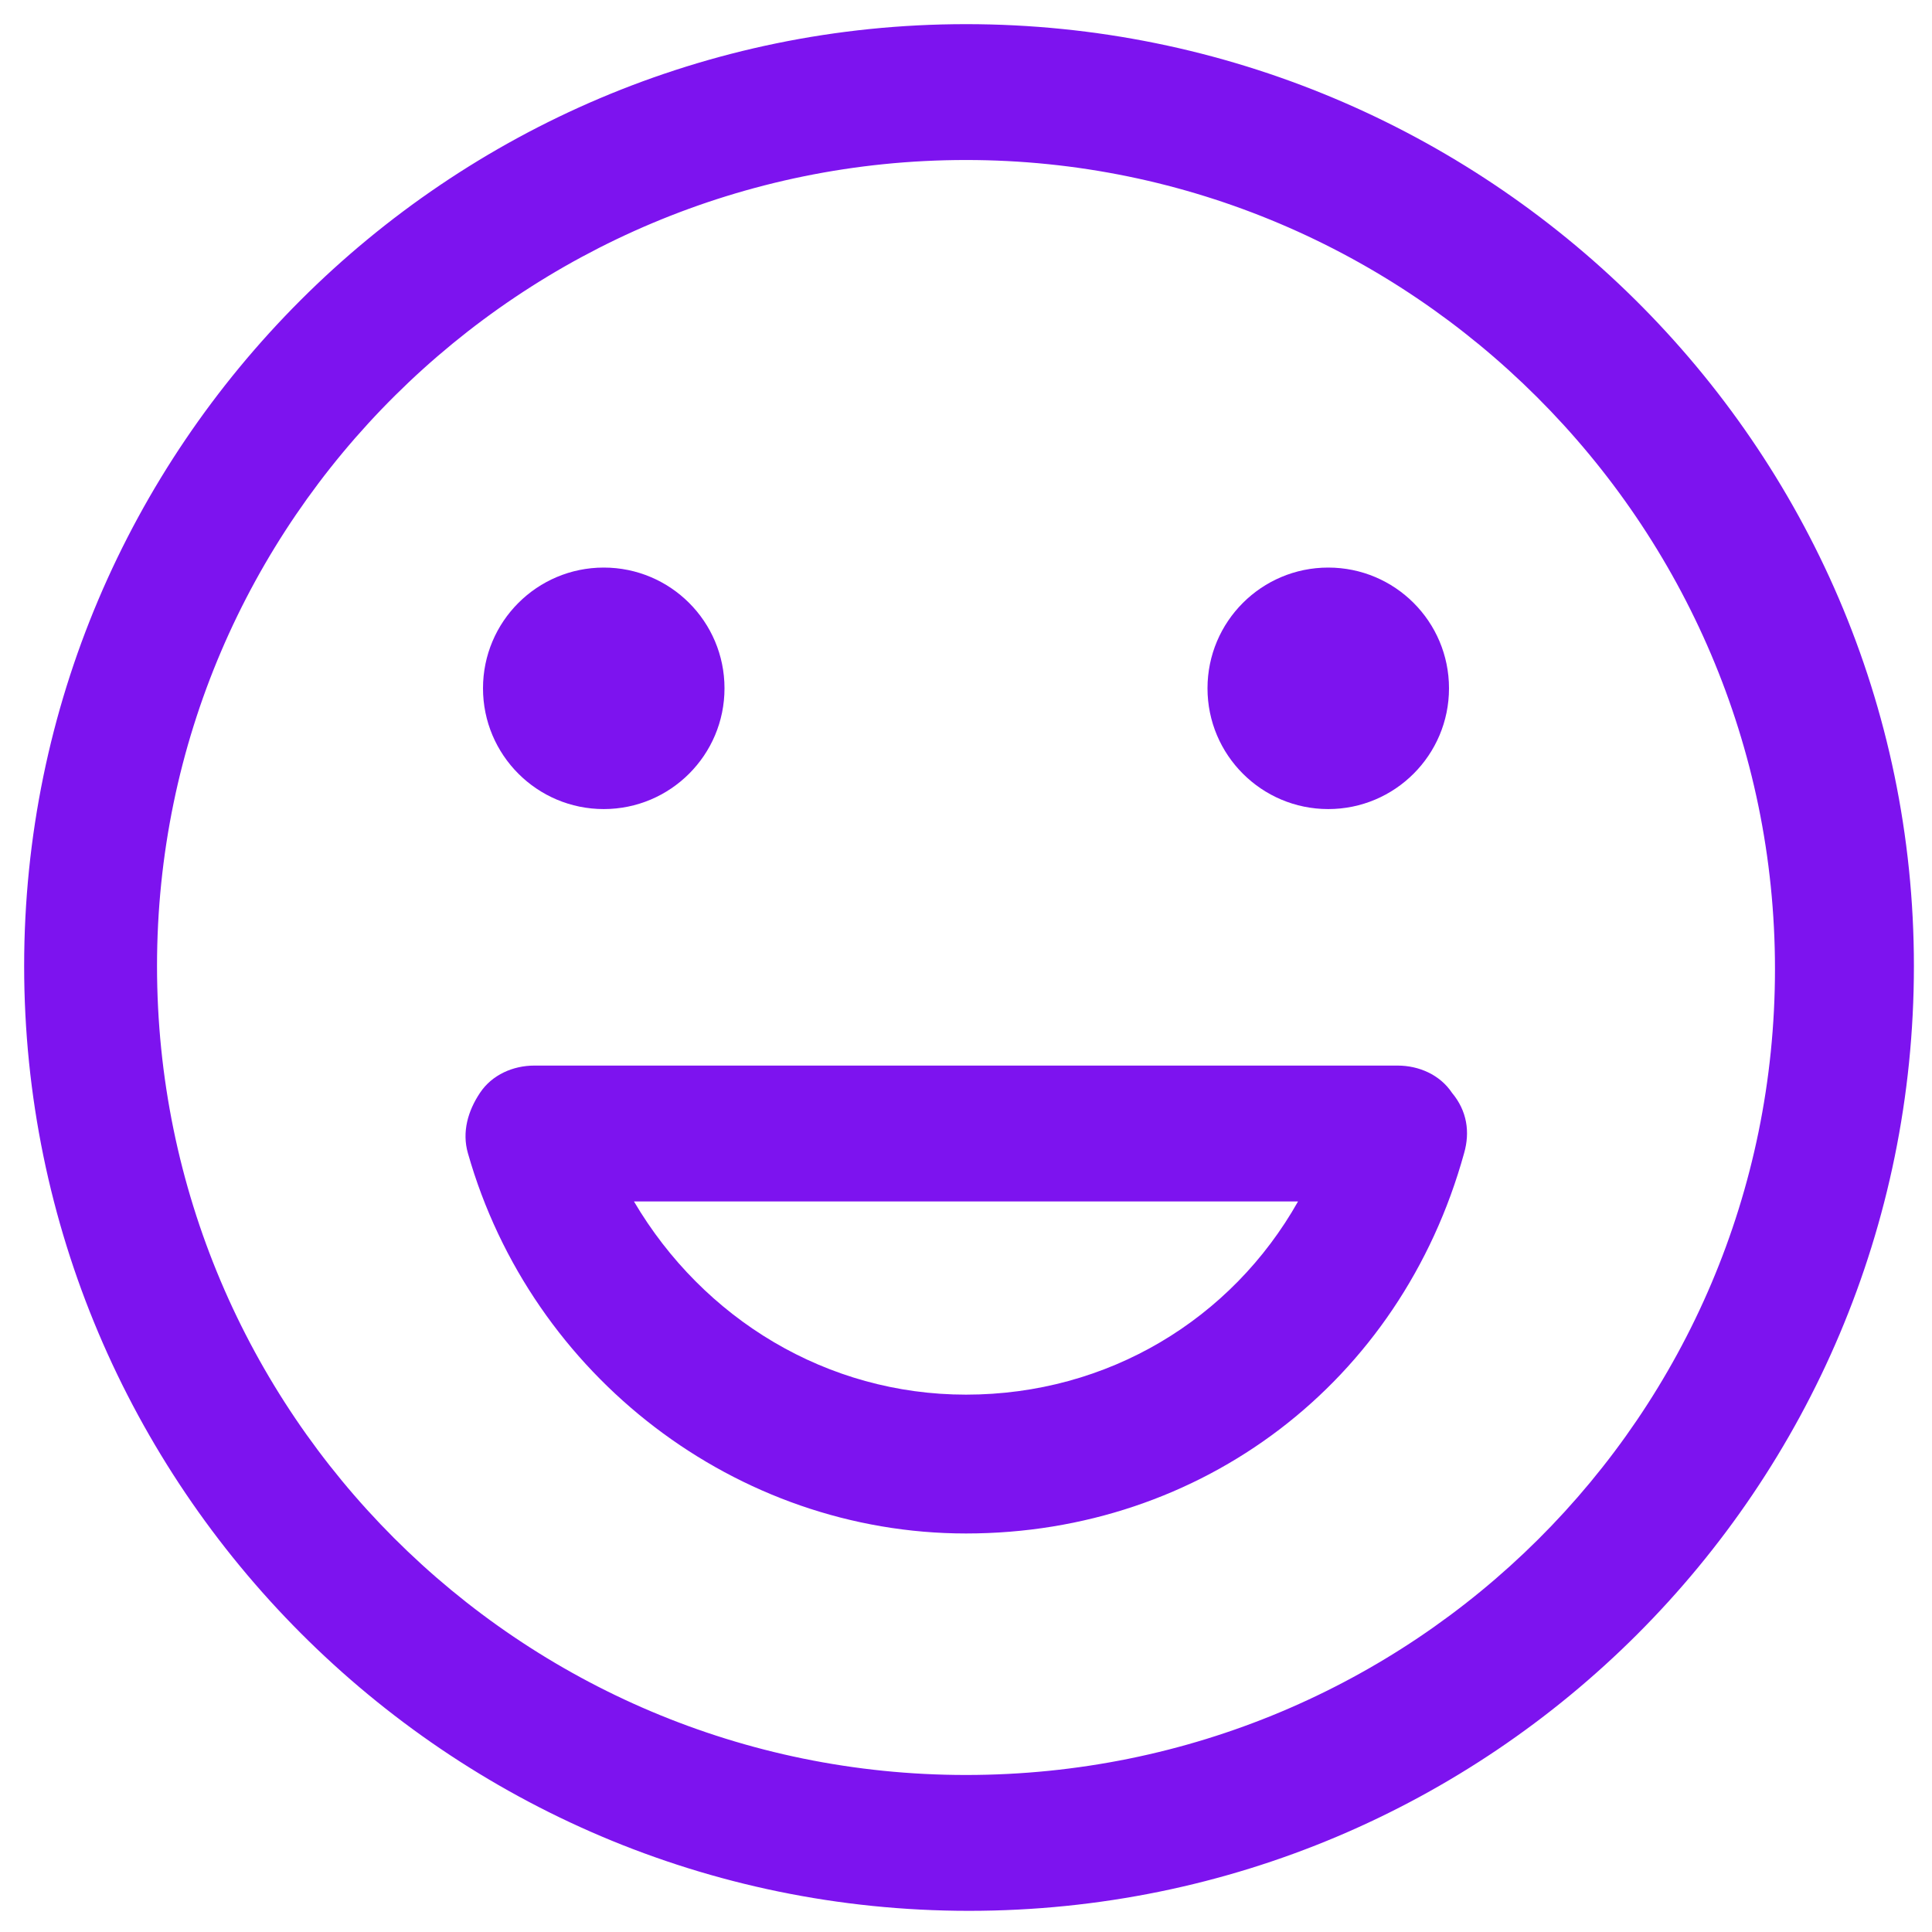 <svg width="22" height="22" viewBox="0 0 22 22" fill="none" xmlns="http://www.w3.org/2000/svg">
<g clip-path="url(#clip0_17_6466)">
<path d="M15.916 12.134H6.084C5.844 12.134 5.603 12.238 5.466 12.444C5.328 12.65 5.259 12.891 5.328 13.131C6.05 15.675 8.388 17.462 11 17.462C13.681 17.462 15.95 15.744 16.672 13.131C16.741 12.891 16.706 12.65 16.534 12.444C16.397 12.238 16.156 12.134 15.916 12.134ZM11 15.881C9.419 15.881 8.009 15.022 7.219 13.681H14.781C14.025 15.022 12.616 15.881 11 15.881Z" fill="#7D13EF"/>
<path d="M11 0.275C5.088 0.275 0.275 5.088 0.275 11C0.275 16.913 5.088 21.759 11.034 21.759C16.981 21.759 21.794 16.947 21.794 11C21.794 5.053 16.913 0.275 11 0.275ZM11 20.212C5.913 20.212 1.788 16.087 1.788 11C1.788 5.913 5.947 1.822 11 1.822C16.053 1.822 20.212 5.947 20.212 11.034C20.212 16.122 16.087 20.212 11 20.212Z" fill="#7D13EF"/>
<path d="M6.875 9.213C7.634 9.213 8.25 8.597 8.25 7.838C8.25 7.078 7.634 6.463 6.875 6.463C6.116 6.463 5.5 7.078 5.5 7.838C5.5 8.597 6.116 9.213 6.875 9.213Z" fill="#7D13EF"/>
<path d="M15.125 9.213C15.884 9.213 16.5 8.597 16.5 7.838C16.5 7.078 15.884 6.463 15.125 6.463C14.366 6.463 13.75 7.078 13.75 7.838C13.75 8.597 14.366 9.213 15.125 9.213Z" fill="#7D13EF"/>
</g>
<defs>
<clipPath id="clip0_17_6466">
<rect width="22" height="22" fill="white"/>
</clipPath>
</defs>
</svg>
